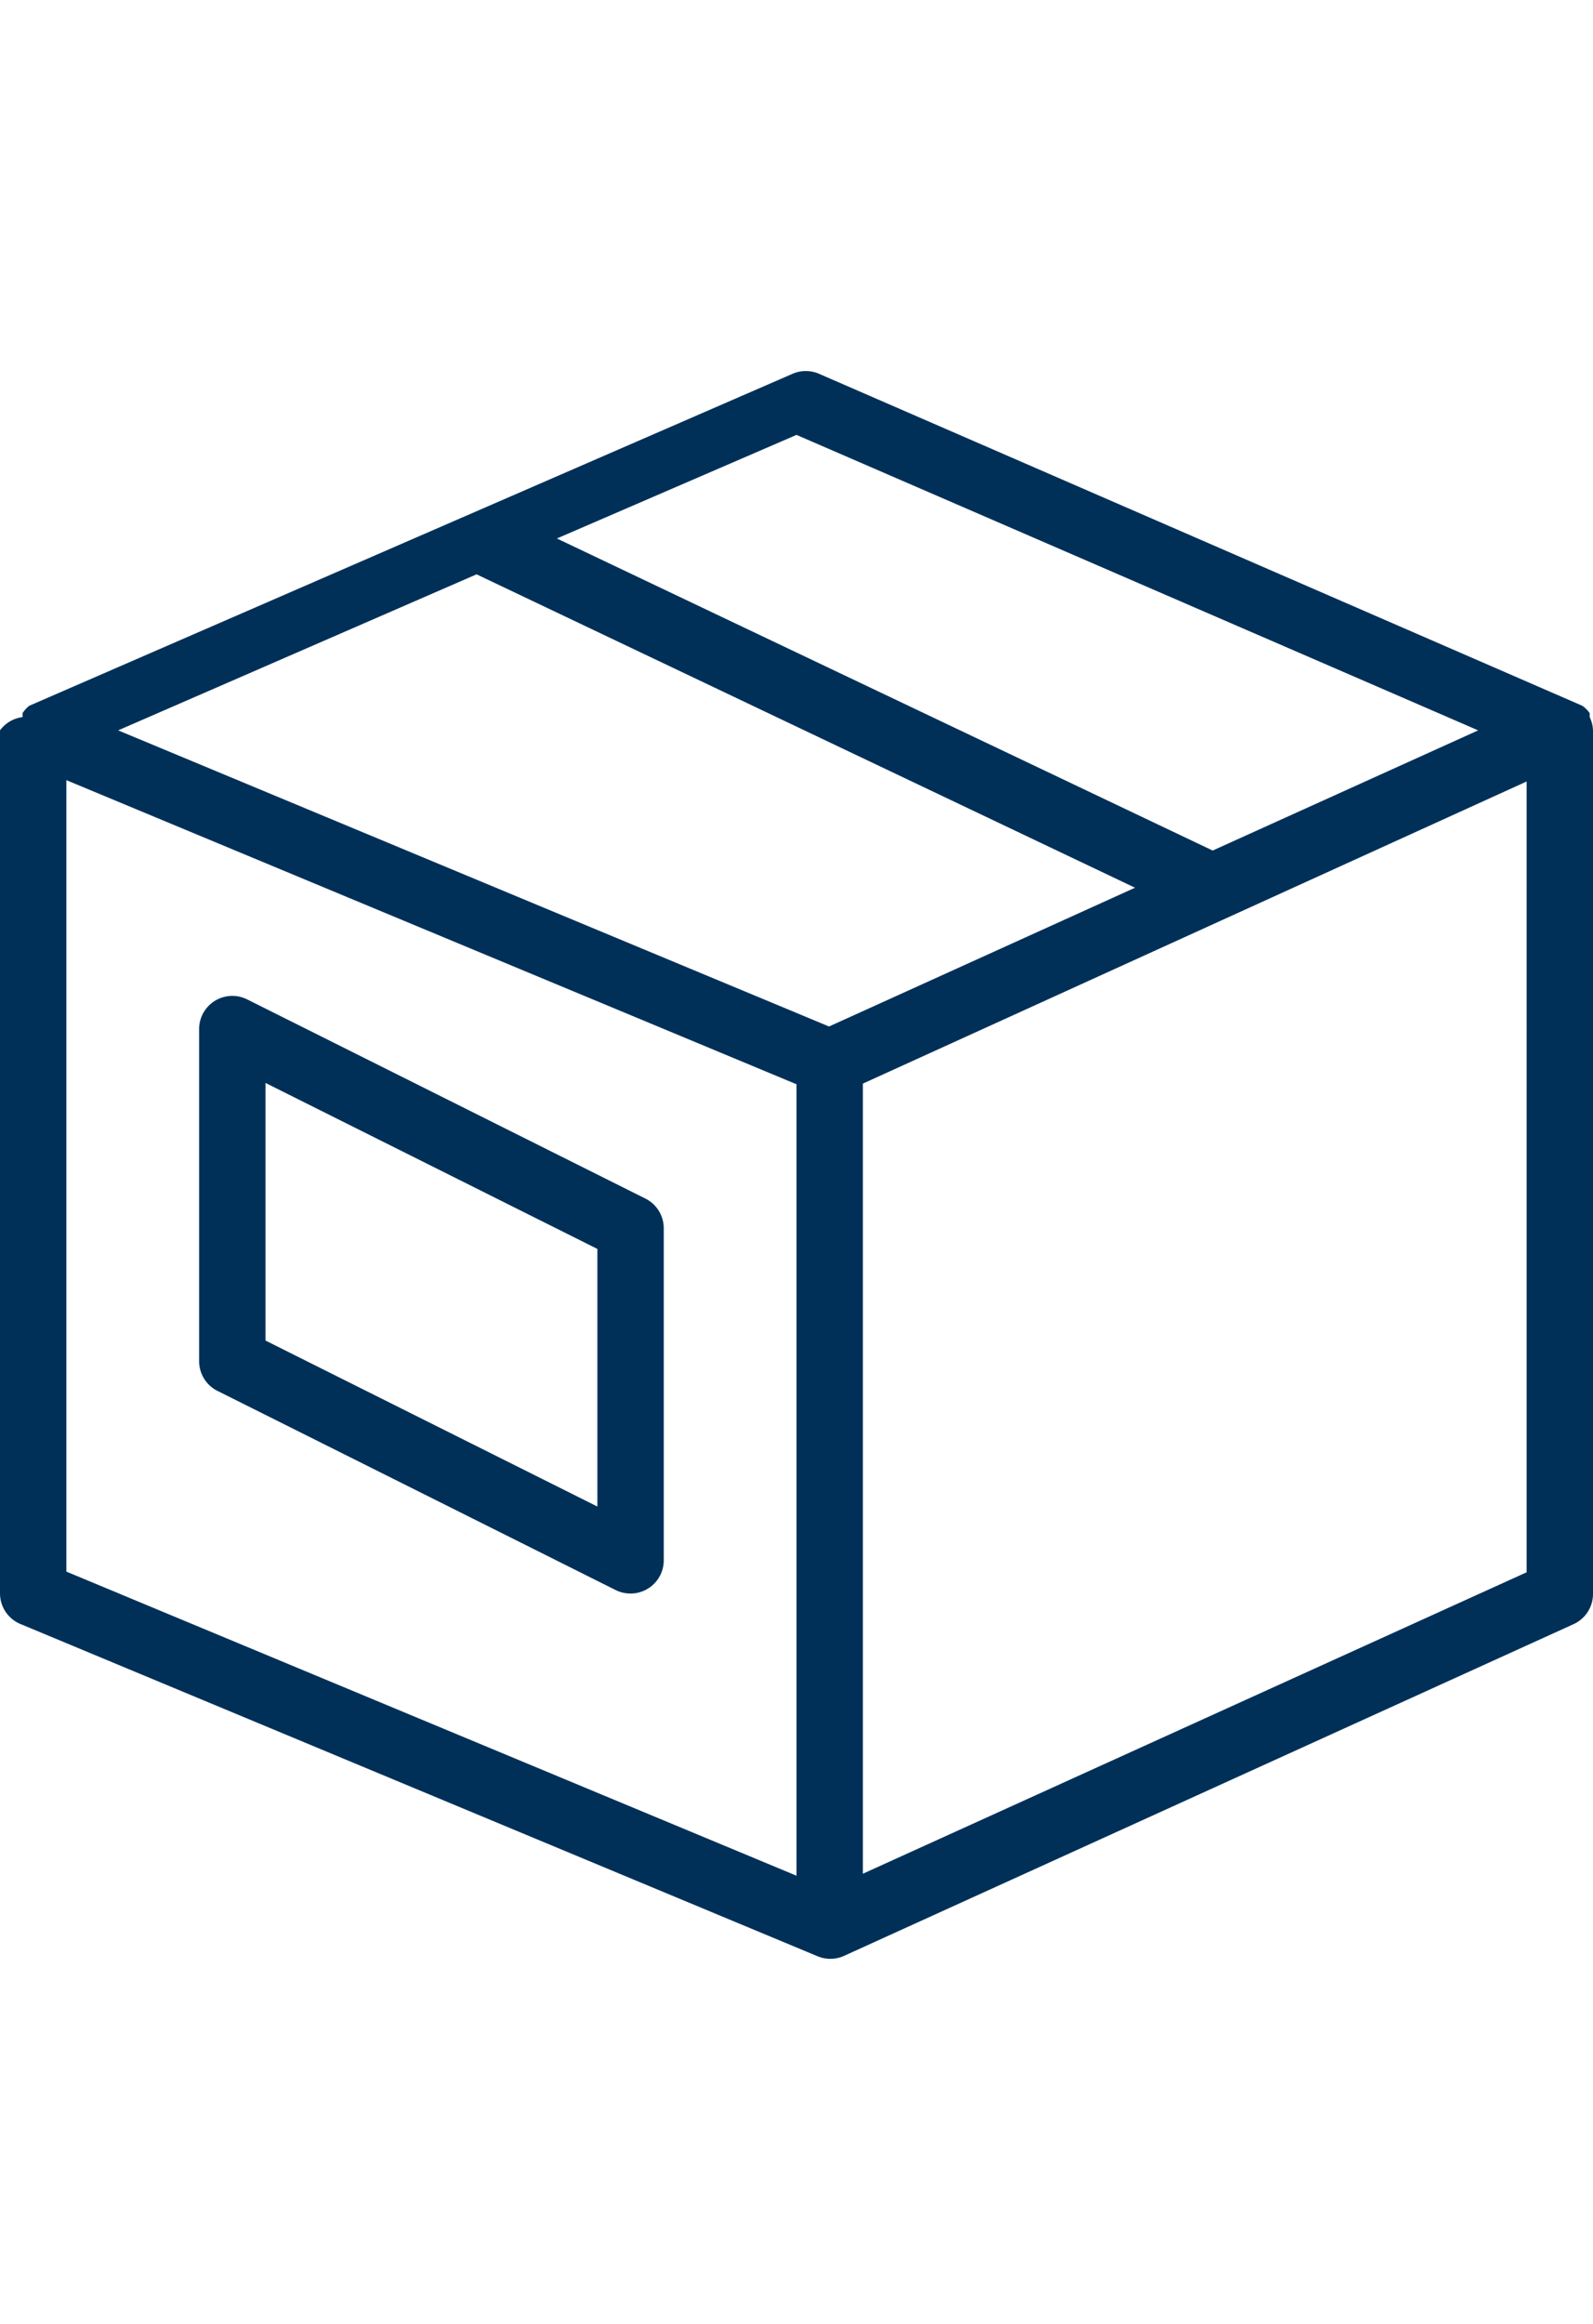 <svg id="28f74b82-e0fa-458d-b986-5410453f34f5" data-name="Layer 1" xmlns="http://www.w3.org/2000/svg" viewBox="0 0 24 35"><title>icons</title><path d="M24,11h0a.5.5,0,0,0-.05-.2l0-.06a.48.48,0,0,0-.11-.11l0,0h0l0,0-11.5-5a.5.5,0,0,0-.4,0l-11.5,5,0,0h0l0,0a.48.48,0,0,0-.1.11l0,.06A.5.5,0,0,0,0,11H0V24a.5.5,0,0,0,.31.46l12,5a.5.5,0,0,0,.4,0l11-5A.5.5,0,0,0,24,24V11ZM12,6.55,22.27,11l-4,1.81L8.39,8.11Zm.49,8.91L1.78,11l5.4-2.35,9.92,4.72ZM1,11.75l11,4.58V28.25L1,23.67ZM23,23.68,13,28.22V16.32l10-4.55Z" style="fill:#003058"/><path d="M9.72,18.05l-6-3A.5.5,0,0,0,3,15.5v5a.5.5,0,0,0,.28.45l6,3A.5.5,0,0,0,9.5,24a.5.5,0,0,0,.5-.5v-5A.5.5,0,0,0,9.72,18.05ZM9,22.69l-5-2.5V16.31l5,2.5Z" style="fill:#003058"/></svg>